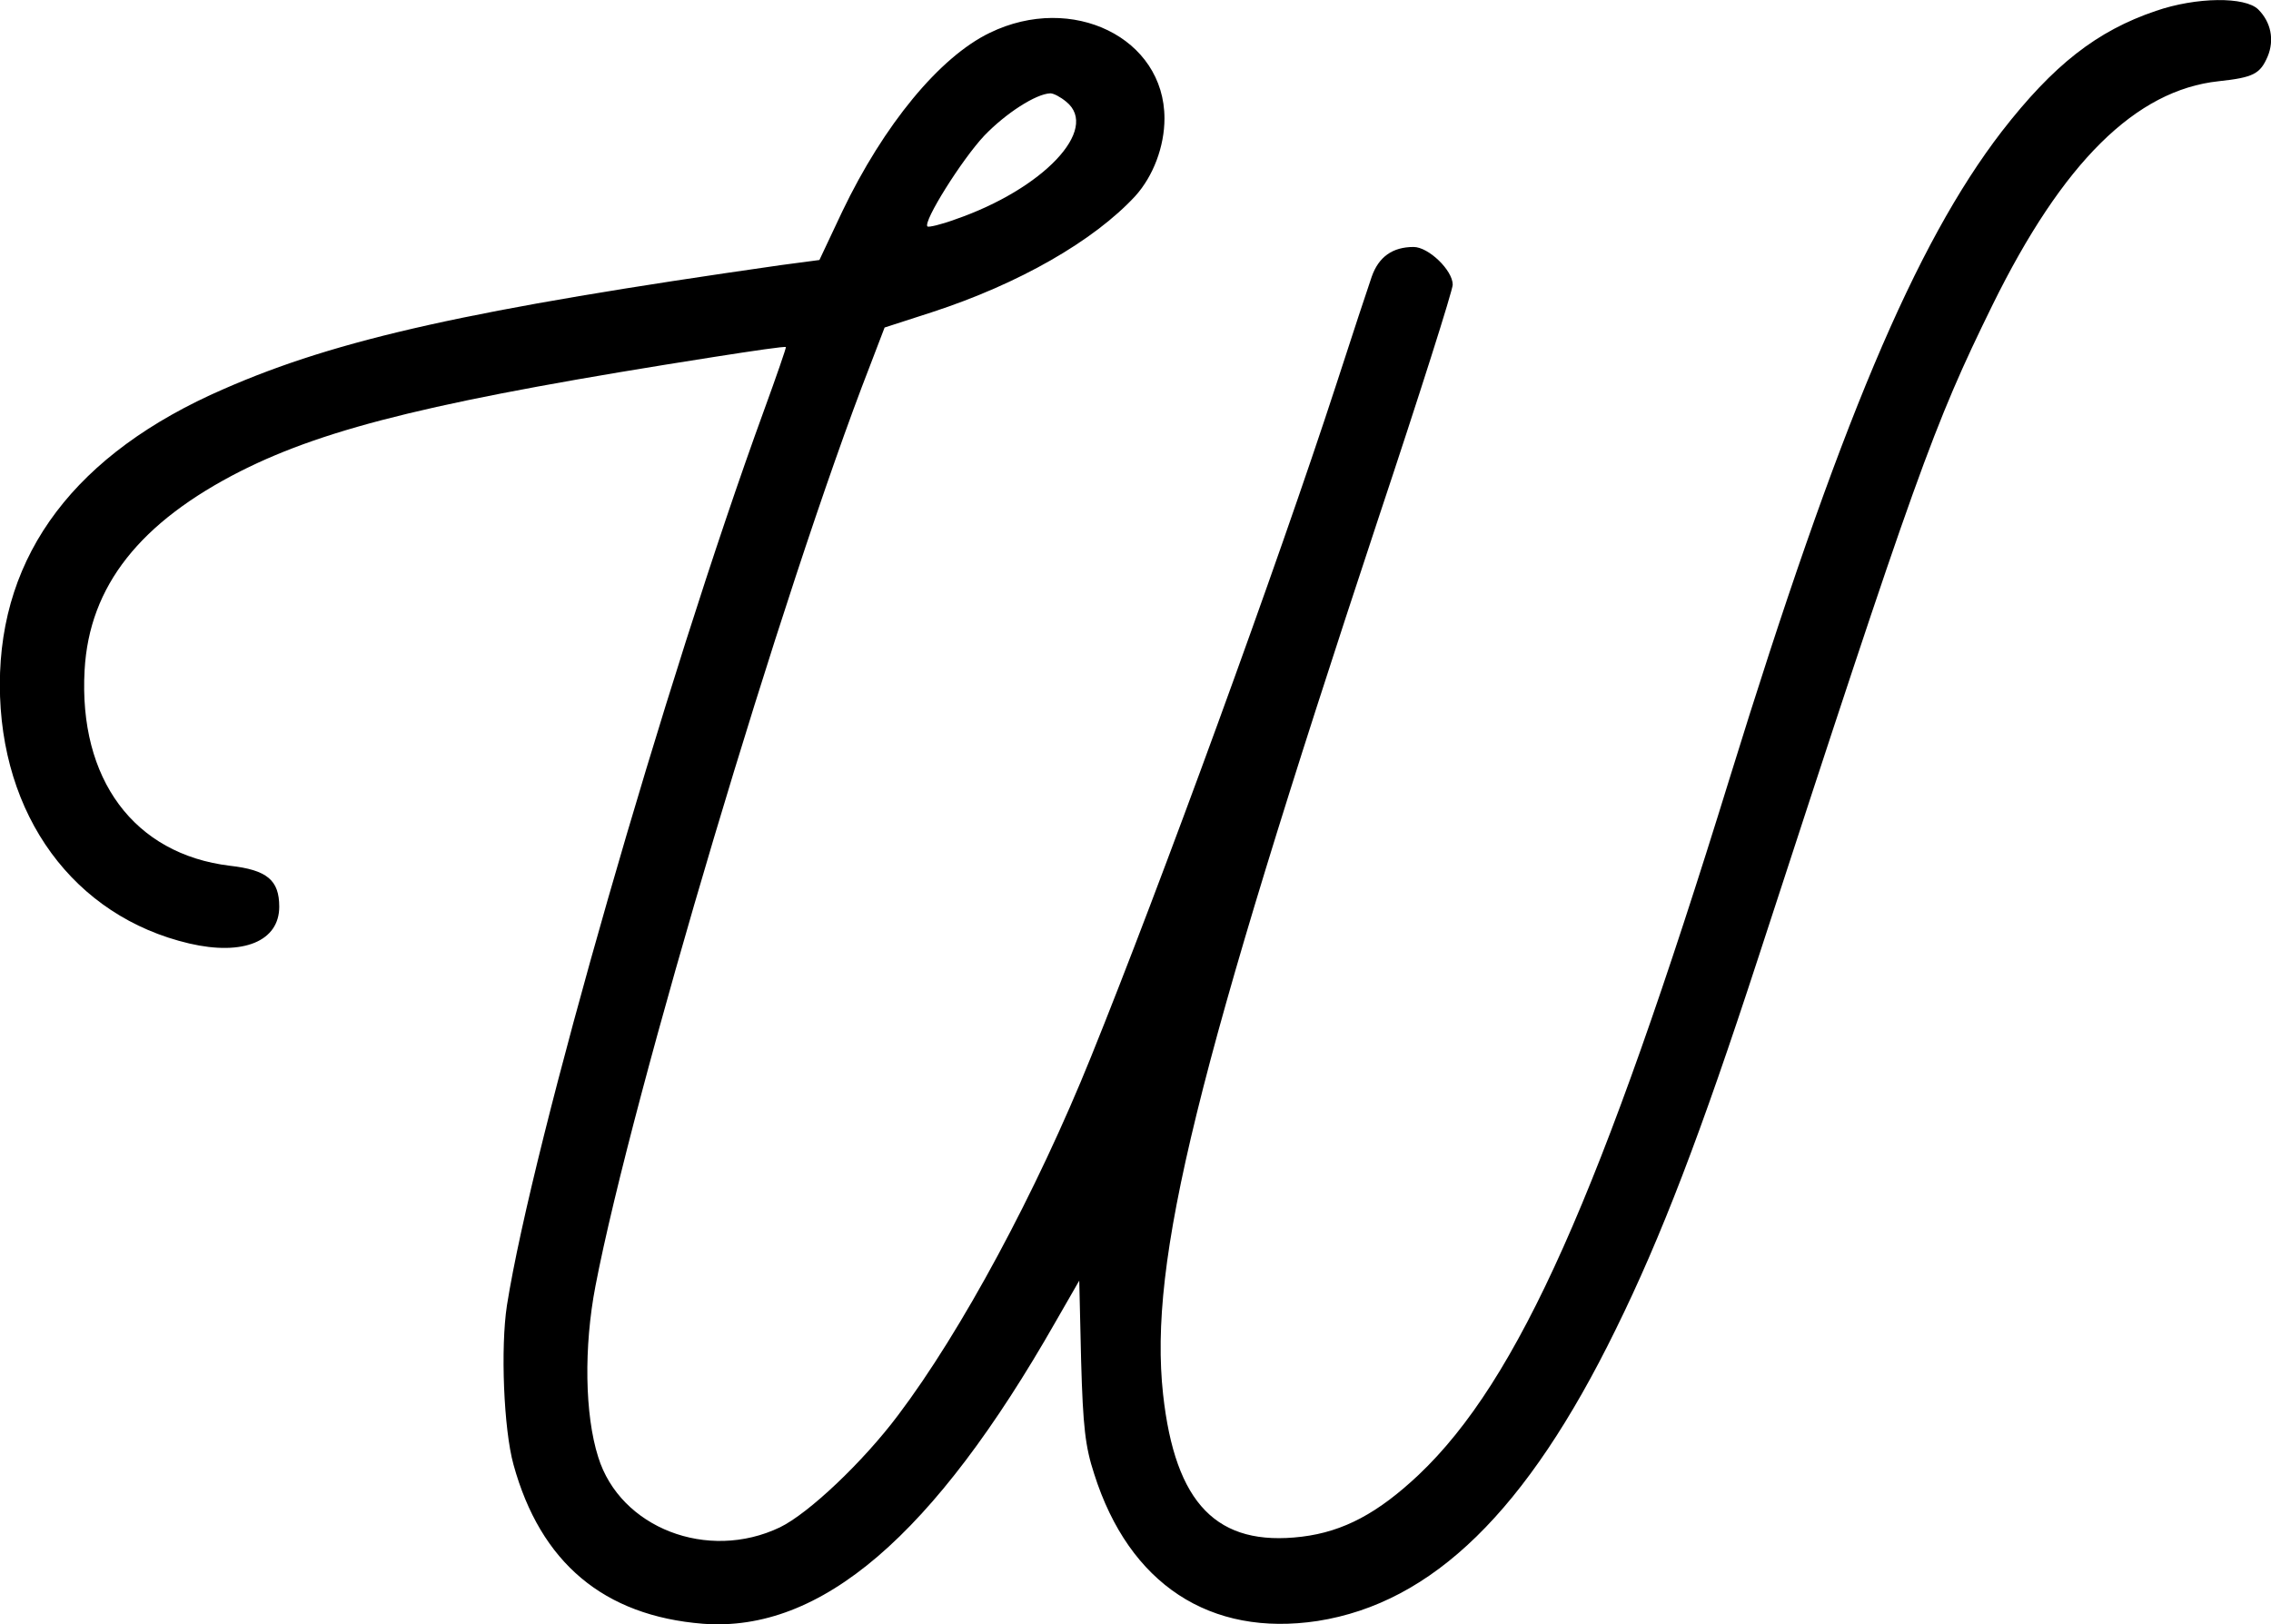 <?xml version="1.0" standalone="no"?>
<!DOCTYPE svg PUBLIC "-//W3C//DTD SVG 20010904//EN"
 "http://www.w3.org/TR/2001/REC-SVG-20010904/DTD/svg10.dtd">
<svg version="1.0" xmlns="http://www.w3.org/2000/svg"
 width="487.688pt" height="348.837pt" viewBox="0 0 487.688 348.837"
 preserveAspectRatio="xMidYMid meet">
<g transform="translate(-10.035,400.044) scale(0.1,-0.1)"
fill="#000000" stroke="none">
<path d="M4730 3977 c-127 -43 -220 -116 -331 -259 -186 -242 -350 -631 -584
-1388 -276 -894 -454 -1294 -668 -1497 -87 -82 -161 -122 -251 -133 -182 -22
-272 70 -298 306 -31 286 70 696 462 1880 88 264 160 491 160 503 0 31 -52 81
-84 81 -45 0 -75 -21 -90 -64 -8 -23 -42 -126 -76 -231 -126 -387 -378 -1077
-527 -1445 -117 -290 -278 -589 -414 -769 -75 -100 -192 -211 -254 -241 -155
-74 -343 -1 -390 151 -29 91 -31 237 -6 367 78 407 403 1498 590 1978 l31 81
102 33 c187 61 347 153 436 249 39 43 63 107 63 167 0 173 -198 270 -375 184
-108 -52 -228 -198 -317 -384 l-49 -104 -83 -11 c-665 -95 -952 -159 -1196
-266 -318 -138 -481 -354 -481 -635 0 -281 159 -498 407 -556 116 -27 193 5
193 79 0 57 -26 79 -106 88 -206 25 -325 186 -312 420 10 181 119 318 336 428
187 94 430 153 1017 245 83 13 151 23 153 21 1 -1 -20 -62 -47 -136 -212 -581
-497 -1574 -552 -1922 -14 -91 -7 -266 14 -342 58 -211 194 -325 407 -342 253
-19 495 188 758 650 l50 87 4 -172 c4 -143 9 -185 28 -243 75 -237 249 -351
480 -316 247 39 449 236 640 626 98 199 183 421 305 795 342 1049 377 1146
504 1405 151 307 308 462 486 481 75 8 89 16 105 53 15 36 7 74 -20 101 -28
28 -133 27 -220 -3z m-2340 -195 c73 -59 -50 -188 -239 -253 -30 -11 -56 -17
-59 -15 -10 10 74 144 122 195 46 48 111 90 142 91 7 0 22 -8 34 -18z"/>
</g>
</svg>
